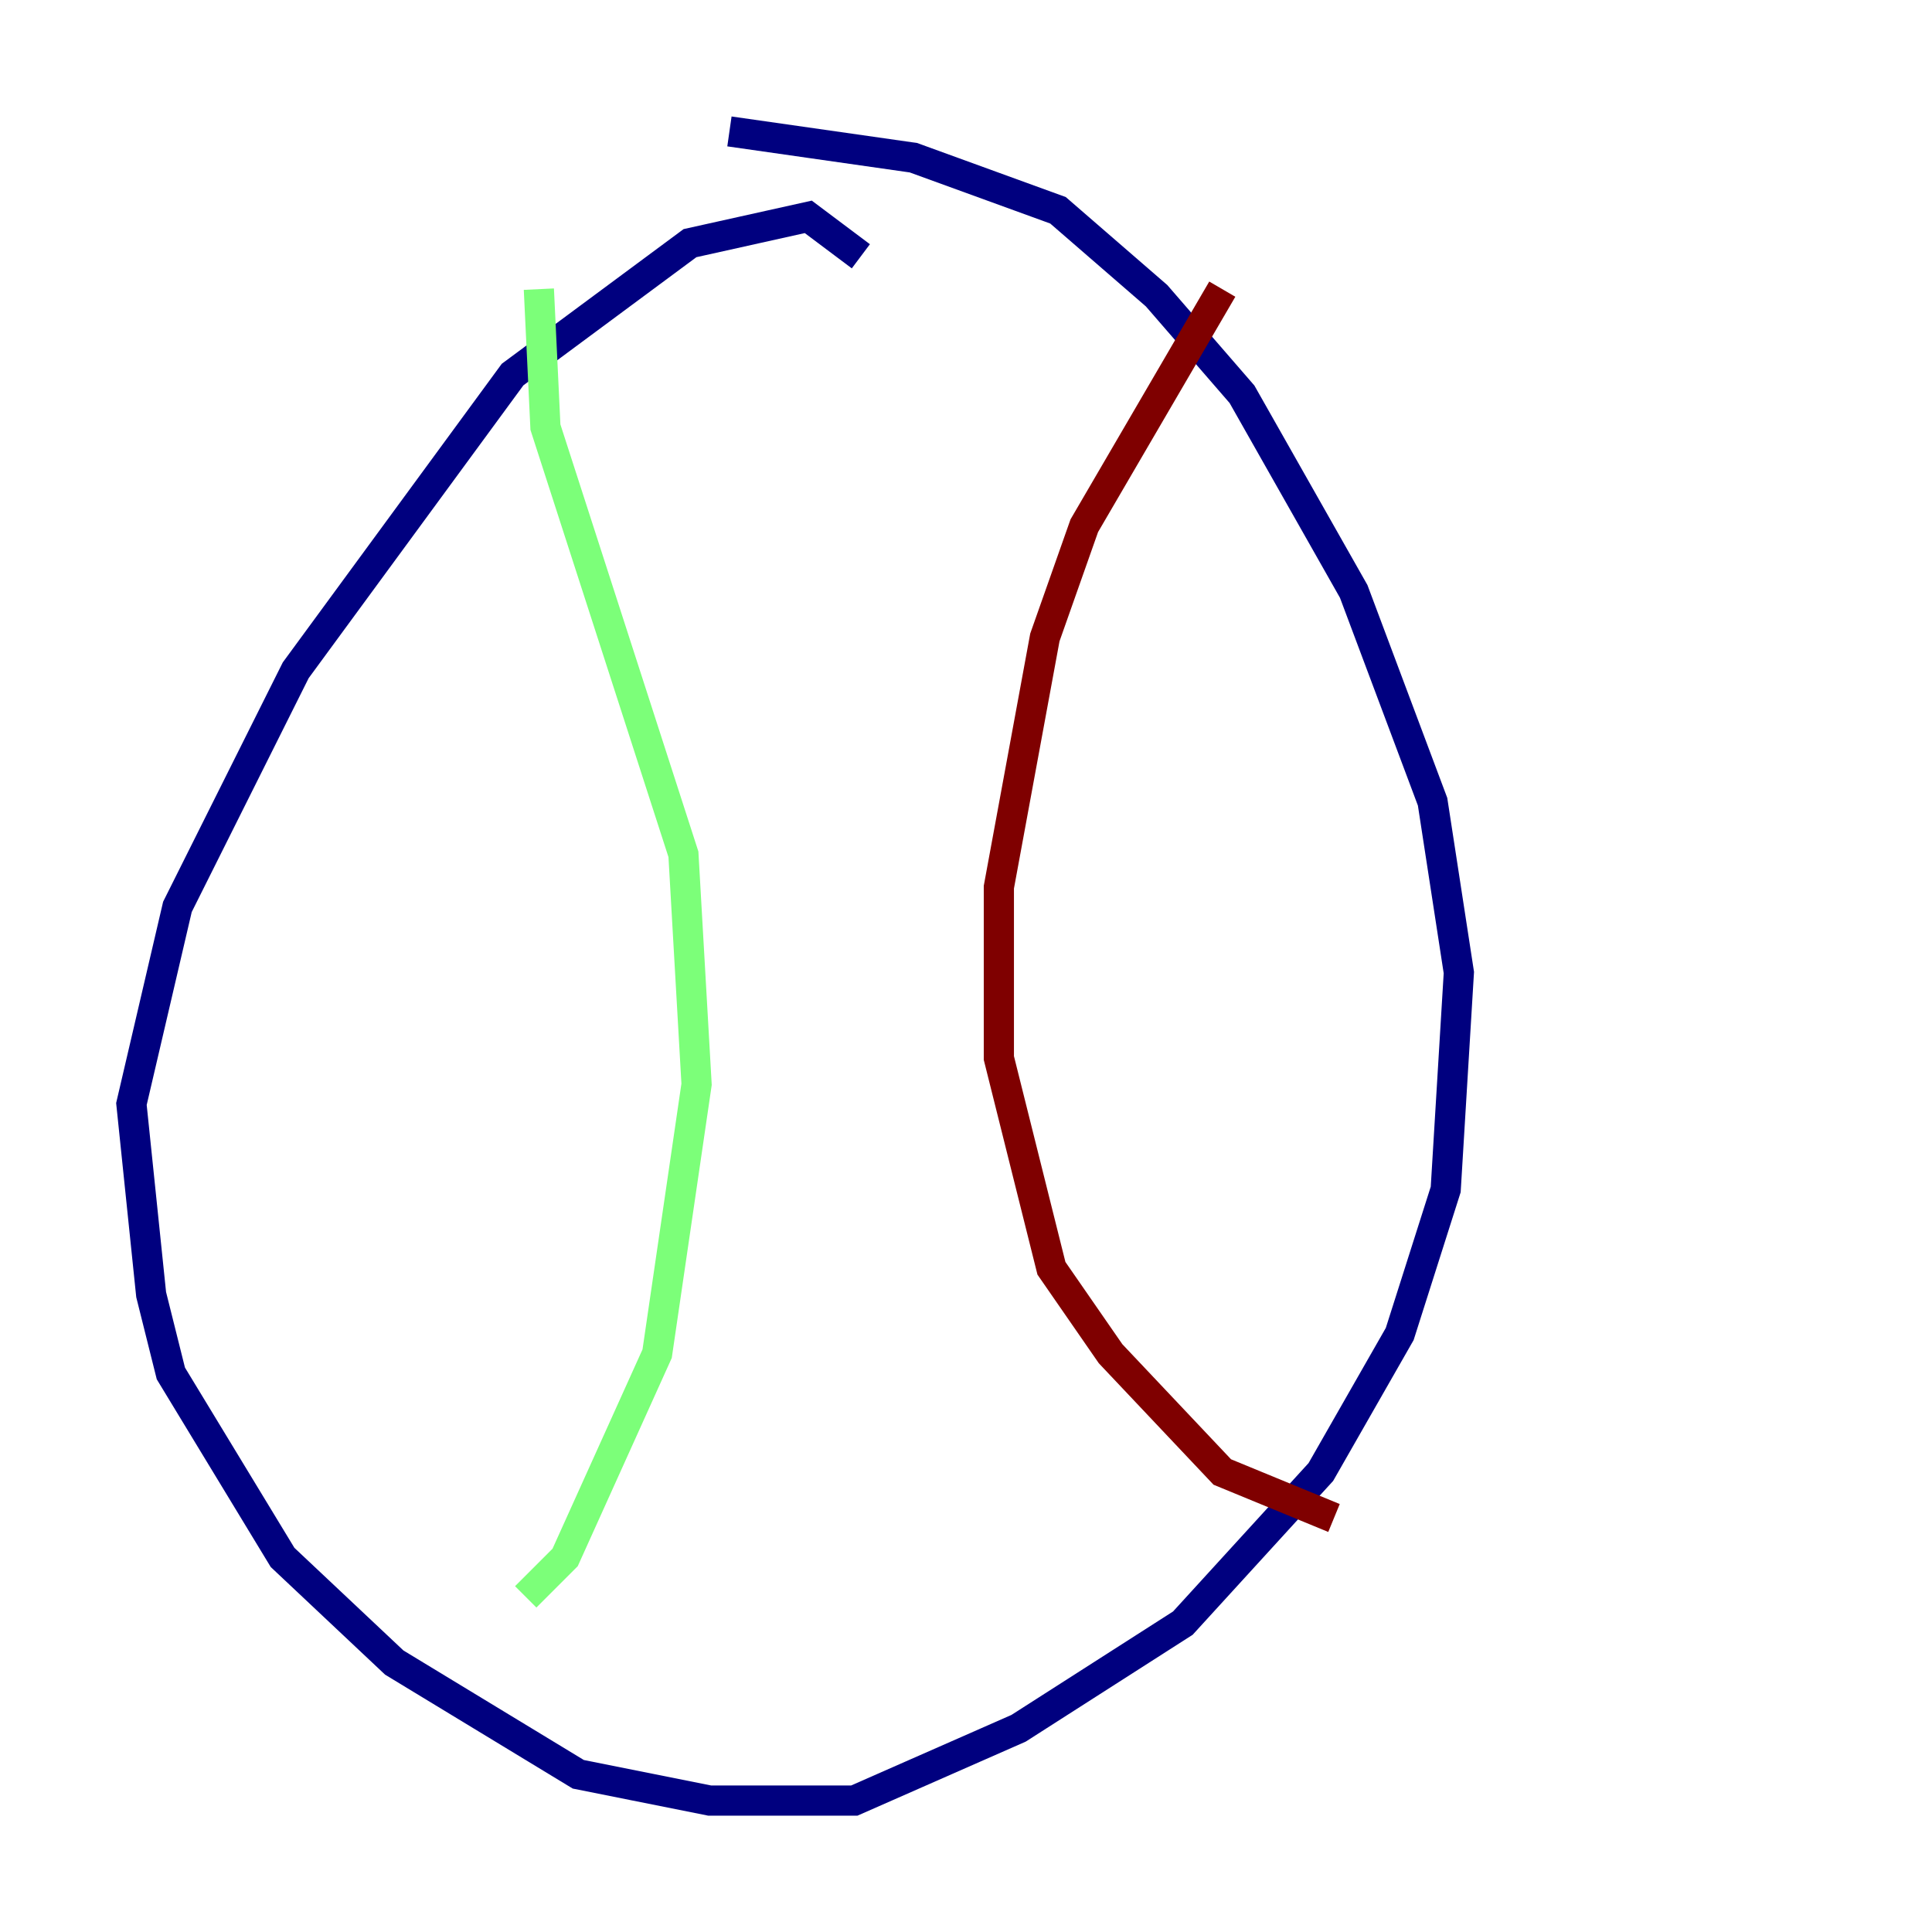 <?xml version="1.0" encoding="utf-8" ?>
<svg baseProfile="tiny" height="128" version="1.2" viewBox="0,0,128,128" width="128" xmlns="http://www.w3.org/2000/svg" xmlns:ev="http://www.w3.org/2001/xml-events" xmlns:xlink="http://www.w3.org/1999/xlink"><defs /><polyline fill="none" points="57.034,16.98 53.551,14.367 45.714,16.109 33.959,24.816 19.592,44.408 11.755,60.082 8.707,73.143 10.014,85.769 11.32,90.993 18.721,103.184 26.122,110.15 38.313,117.551 47.02,119.293 56.599,119.293 67.483,114.503 78.367,107.537 87.51,97.524 92.735,88.381 95.782,78.803 96.653,64.435 94.912,53.116 89.687,39.184 82.286,26.122 76.626,19.592 70.095,13.932 60.517,10.449 48.327,8.707" stroke="#00007f" stroke-width="2" /><polyline fill="none" points="35.701,19.157 36.136,28.299 45.279,56.599 46.15,71.837 43.537,89.687 37.442,103.184 34.83,105.796" stroke="#7cff79" stroke-width="2" /><polyline fill="none" points="80.98,19.157 71.837,34.83 69.225,42.231 66.177,58.776 66.177,70.095 69.66,84.027 73.578,89.687 80.98,97.524 88.381,100.571" stroke="#7f0000" stroke-width="2" /></svg>